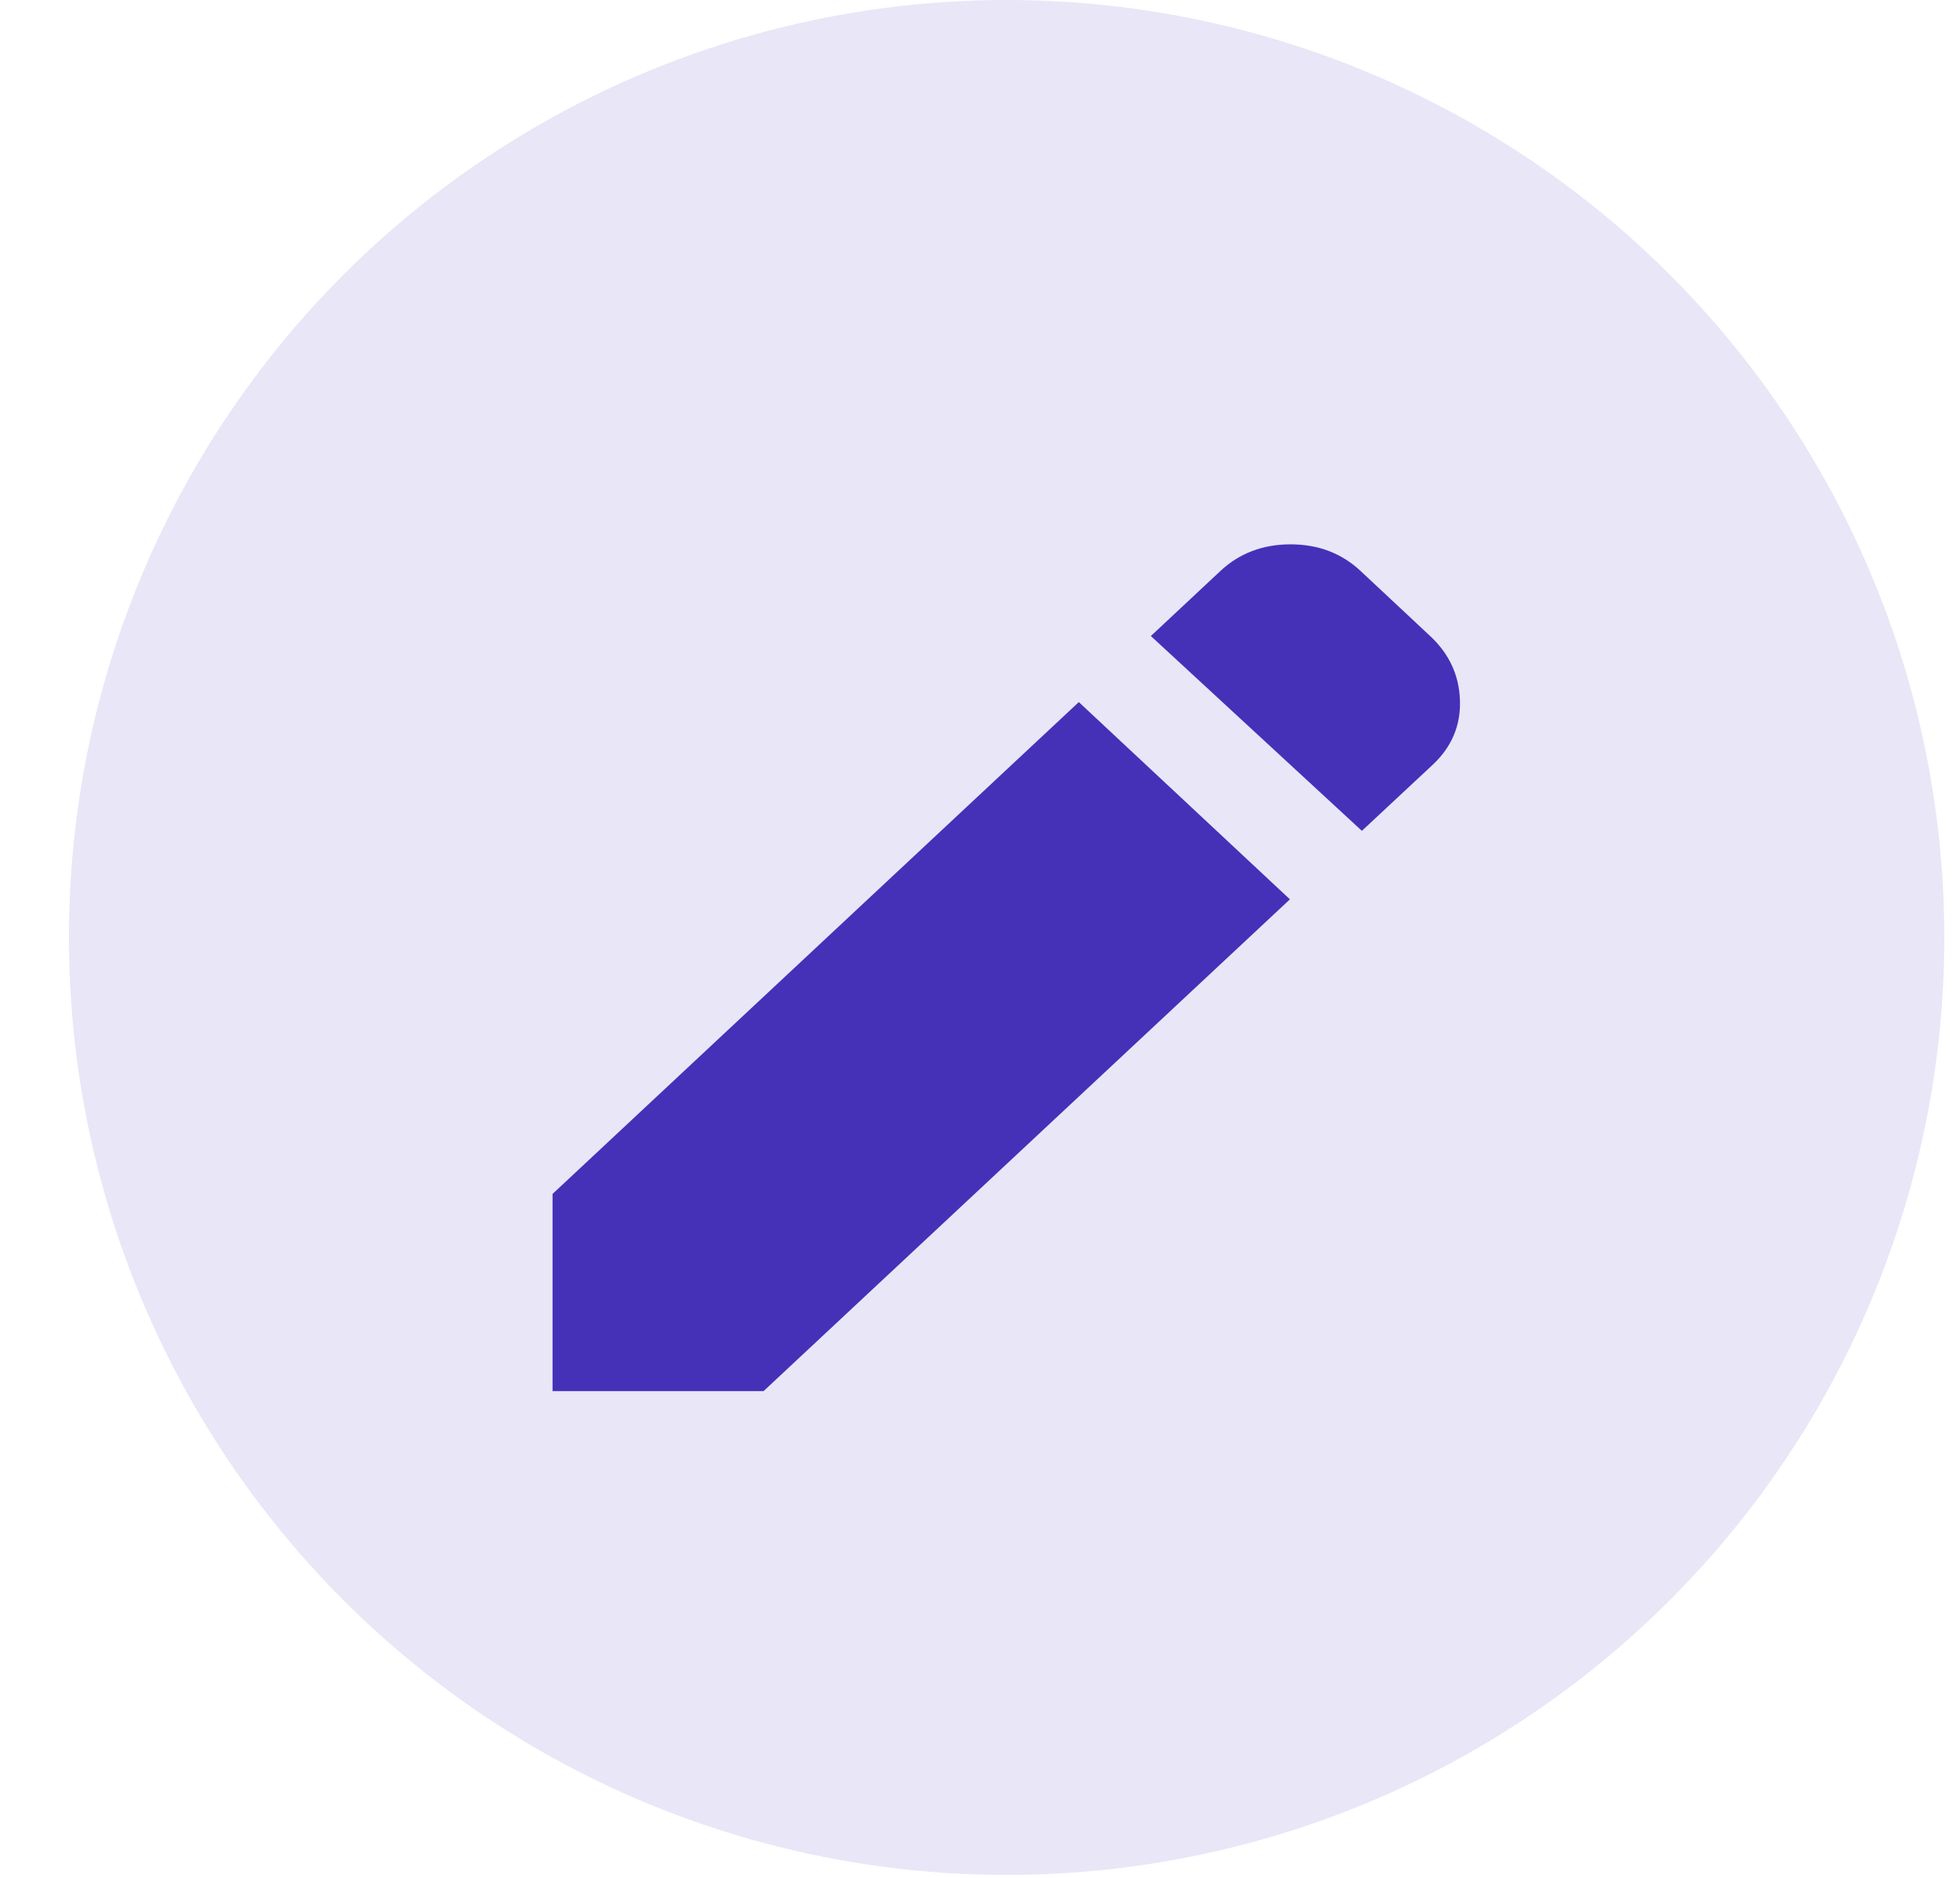 <svg width="24" height="23" viewBox="0 0 24 23" fill="none" xmlns="http://www.w3.org/2000/svg">
<g id="Group 1000005174">
<circle id="Ellipse 2873" cx="12.326" cy="11.482" r="11.482" fill="#4431B8" fill-opacity="0.12"/>
<path id="Vector" d="M16.676 10.176L14.092 7.79L14.943 6.994C15.176 6.776 15.463 6.667 15.803 6.667C16.142 6.667 16.428 6.776 16.661 6.994L17.512 7.79C17.745 8.007 17.867 8.27 17.877 8.578C17.887 8.886 17.776 9.149 17.543 9.367L16.676 10.176ZM15.795 11.015L9.35 17.038H6.766V14.623L13.21 8.599L15.795 11.015Z" fill="#4431B8"/>
</g>
</svg>
